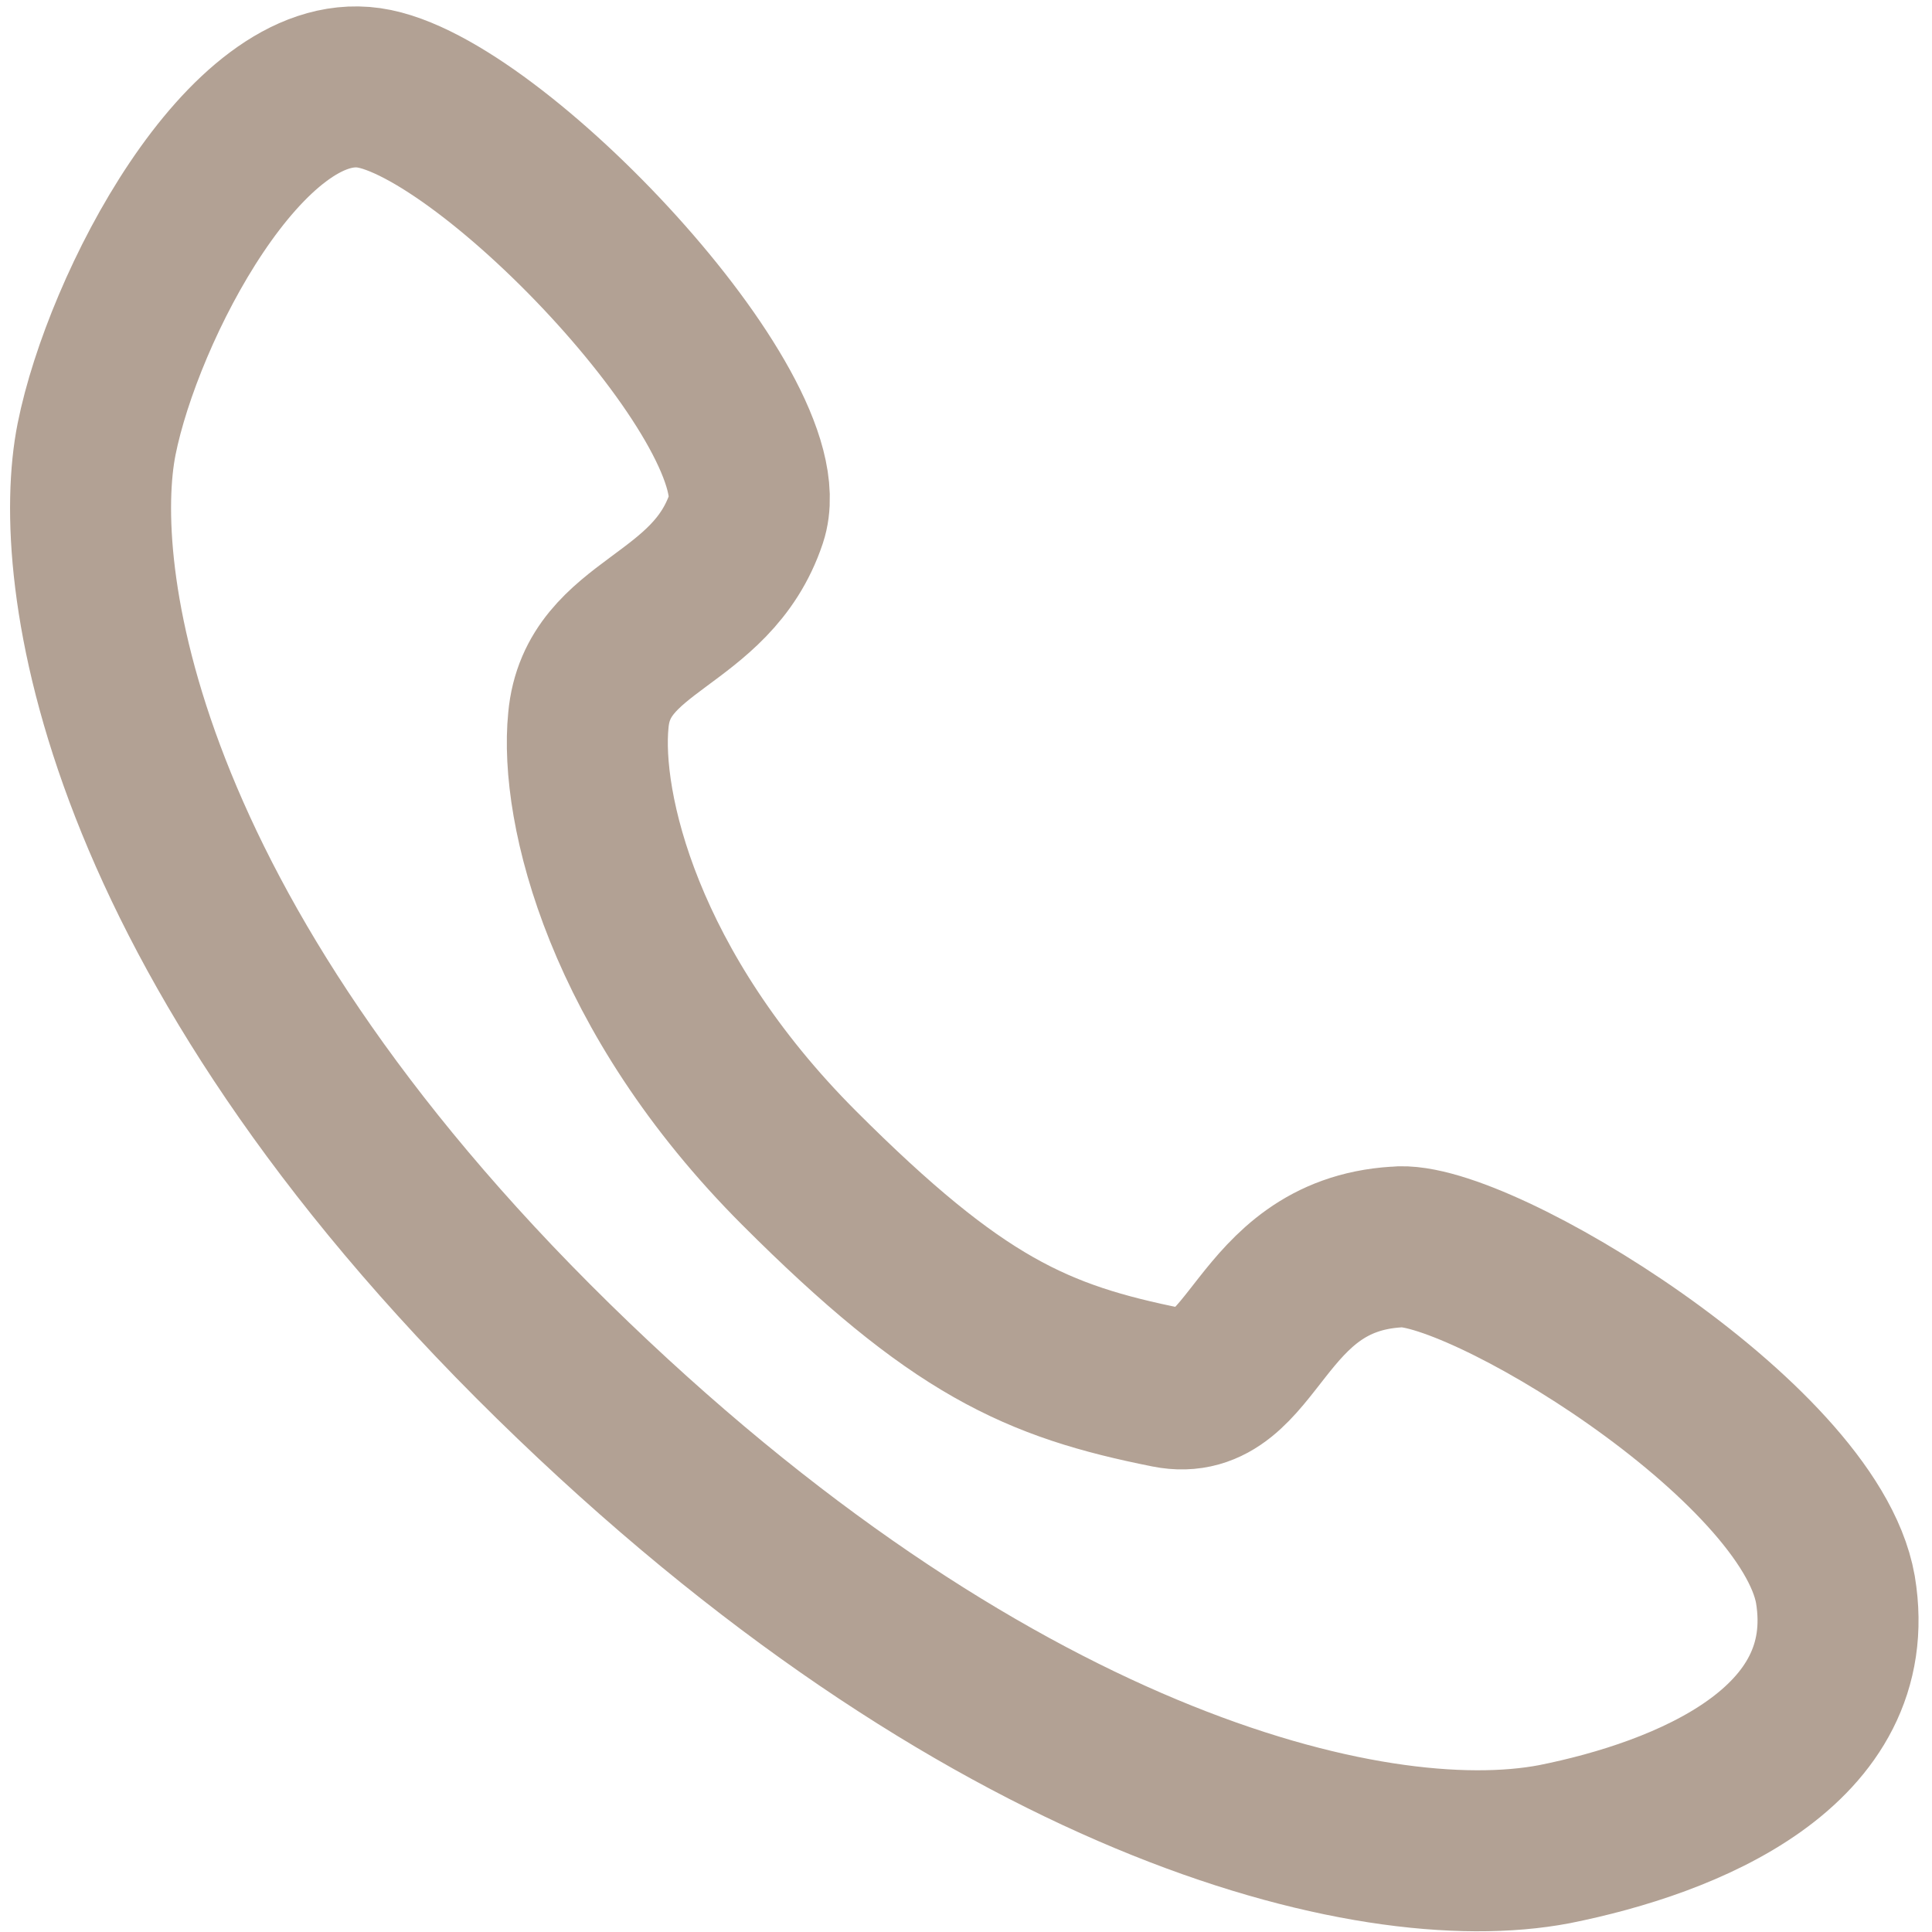 <svg width="24" height="24" fill="none" xmlns="http://www.w3.org/2000/svg"><path d="M6.873 16.909C1.418 11.564.873 7.091 1.2 5.454 1.527 3.818 3.055.873 4.582 1.091c1.527.218 5.127 4.036 4.69 5.345-.436 1.31-1.854 1.31-1.963 2.51-.109 1.09.437 3.381 2.618 5.563 1.964 1.964 2.946 2.4 4.582 2.727 1.091.218 1.091-1.636 2.837-1.745.981-.11 5.127 2.4 5.454 4.254.327 1.964-1.855 2.837-3.49 3.164-2.292.436-7.092-.764-12.437-6z" stroke="#B2A194" stroke-width="2" stroke-miterlimit="10" stroke-linejoin="bevel"/></svg>